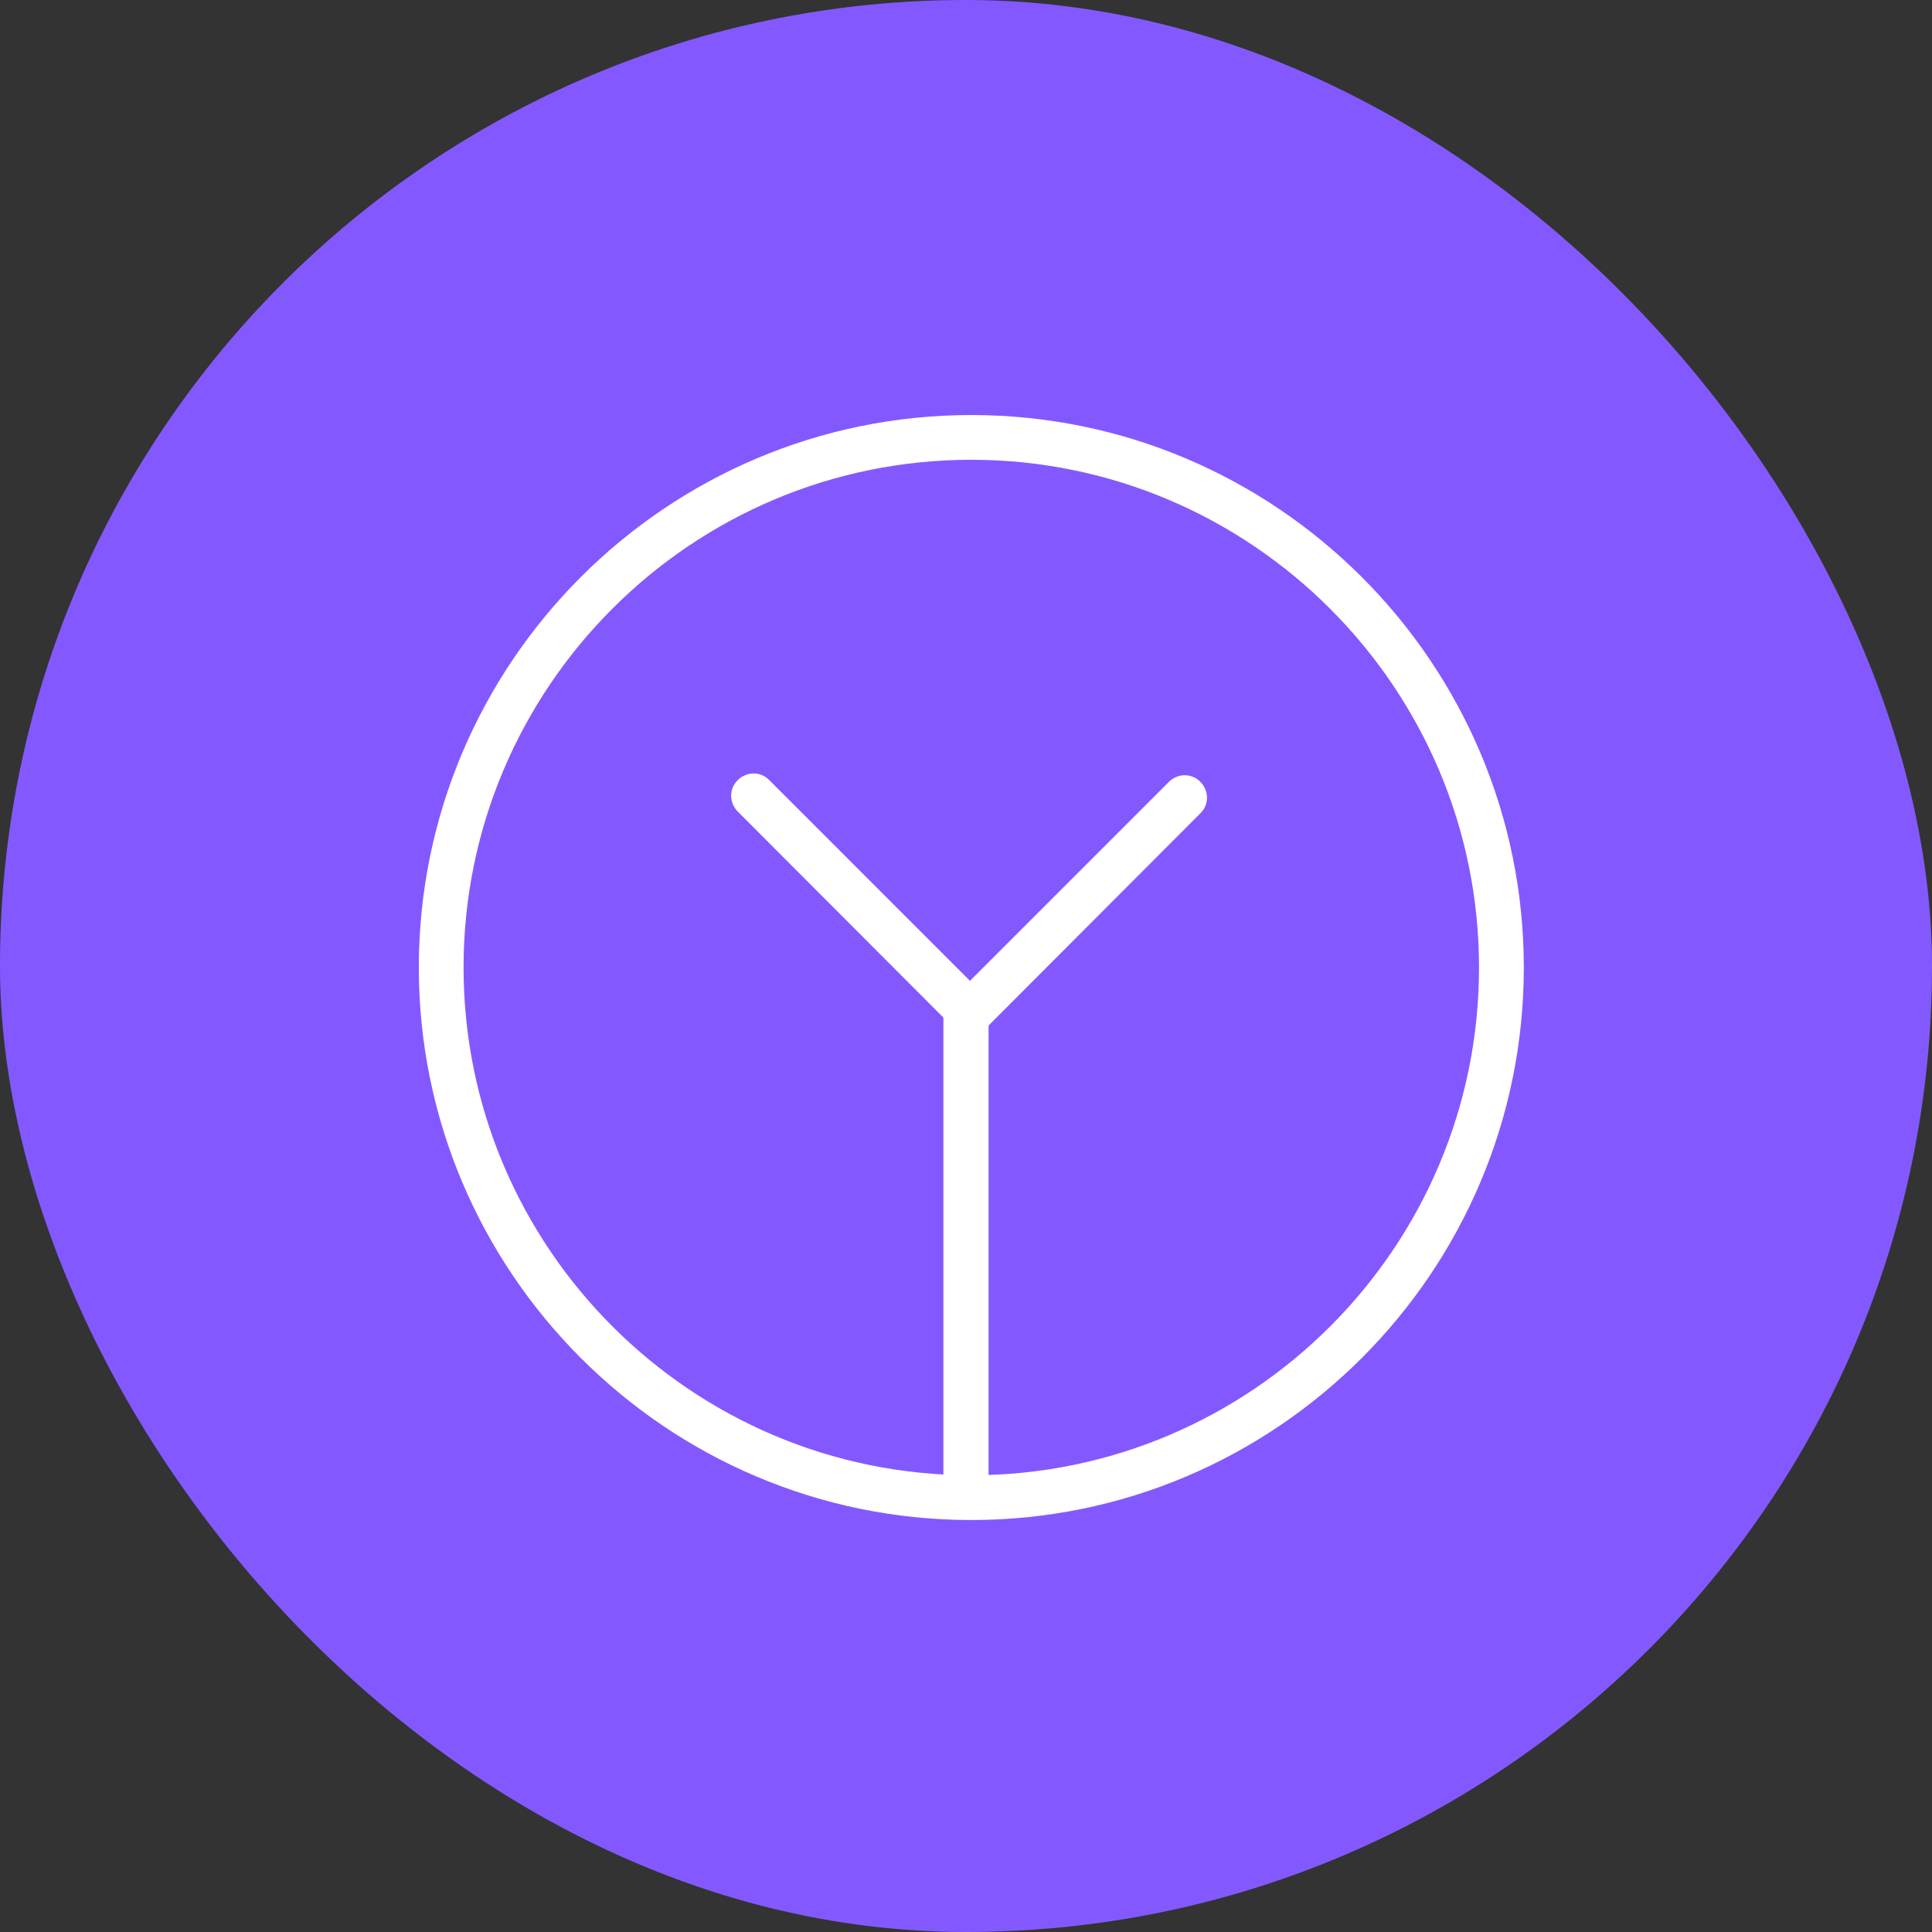 <svg width="50" height="50" viewBox="0 0 50 50" fill="none" xmlns="http://www.w3.org/2000/svg">
<rect x="0" y="0" width="50" height="50" fill="#333333" stroke="none"/>
<rect width="50" height="50" rx="25" fill="#8359FF"/>
<path d="M25.137 39.338C17.248 39.338 10.839 32.917 10.839 25.039C10.839 17.162 17.248 10.741 25.137 10.741C33.015 10.741 39.436 17.151 39.436 25.04C39.436 32.929 33.015 39.338 25.137 39.338ZM25.137 11.899C17.89 11.899 11.997 17.793 11.997 25.039C11.997 32.286 17.891 38.18 25.137 38.18C32.384 38.18 38.277 32.286 38.277 25.039C38.277 17.793 32.372 11.899 25.137 11.899Z" fill="white"/>
<path d="M25.102 27.023L19.094 21.004C18.865 20.774 18.865 20.407 19.094 20.189C19.324 19.96 19.69 19.96 19.908 20.189L25.102 25.384L30.251 20.235C30.48 20.006 30.847 20.006 31.065 20.235C31.294 20.465 31.294 20.831 31.065 21.049L25.102 27.023Z" fill="white"/>
<path d="M25 39.189C24.679 39.189 24.415 38.925 24.415 38.604V26.106C24.415 25.785 24.679 25.521 25 25.521C25.321 25.521 25.584 25.785 25.584 26.106V38.616C25.584 38.925 25.321 39.189 25 39.189Z" fill="white"/>
</svg>
